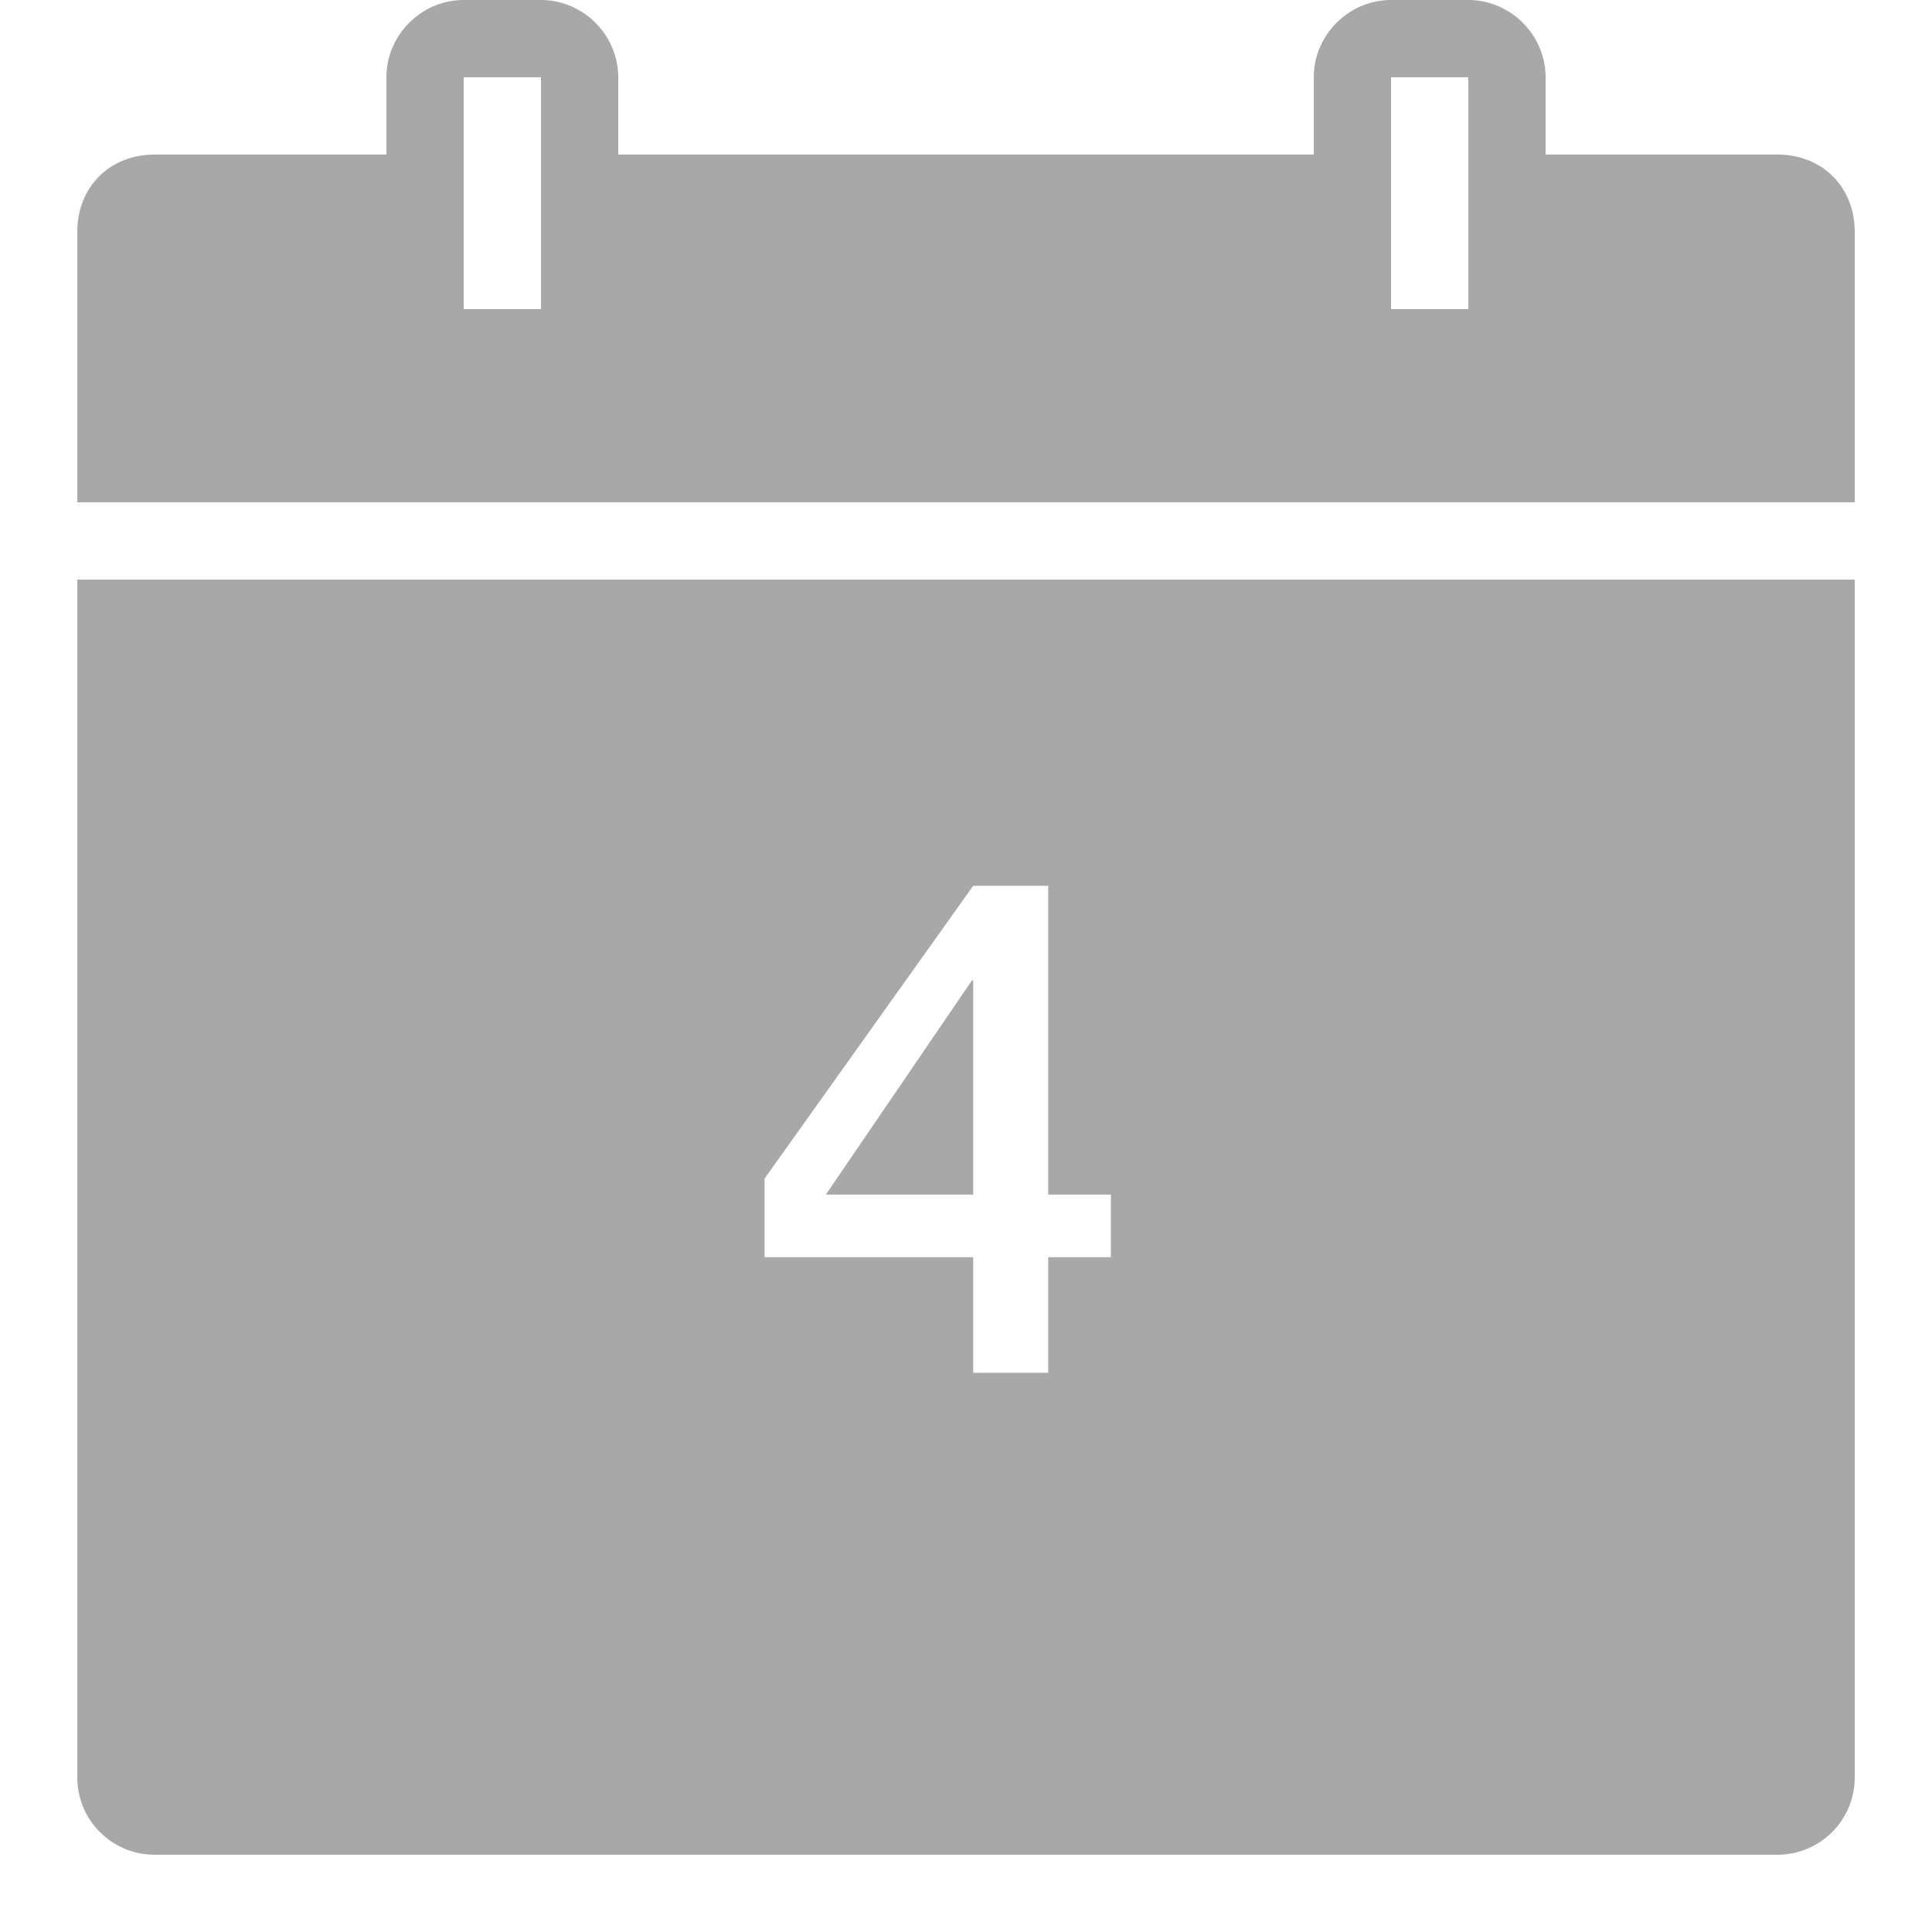 <svg width="18" height="18" viewBox="0 0 18 18" fill="none" xmlns="http://www.w3.org/2000/svg">
<path d="M4.32 0C3.926 0 3.6 0.326 3.6 0.72V1.44H1.44C1.022 1.44 0.72 1.742 0.72 2.16V4.68H17.28V2.16C17.28 1.742 16.978 1.44 16.56 1.44H14.4V0.72C14.4 0.326 14.074 0 13.68 0H12.96C12.566 0 12.24 0.326 12.24 0.72V1.44H5.76V0.72C5.76 0.326 5.434 0 5.04 0H4.32ZM4.32 0.72H5.04V2.88H4.32V0.72ZM12.96 0.72H13.68V2.88H12.96V0.72ZM0.72 5.4V16.56C0.72 16.958 1.042 17.28 1.44 17.28H16.56C16.958 17.28 17.28 16.958 17.28 16.56V5.4H0.72ZM9.067 8.253H9.766V11.13H10.35V11.713H9.766V12.79H9.067V11.713H7.123V10.981L9.067 8.253ZM9.055 9.135L7.694 11.13H9.067V9.135H9.055Z" fill="#A8A8A8"/>
</svg>
